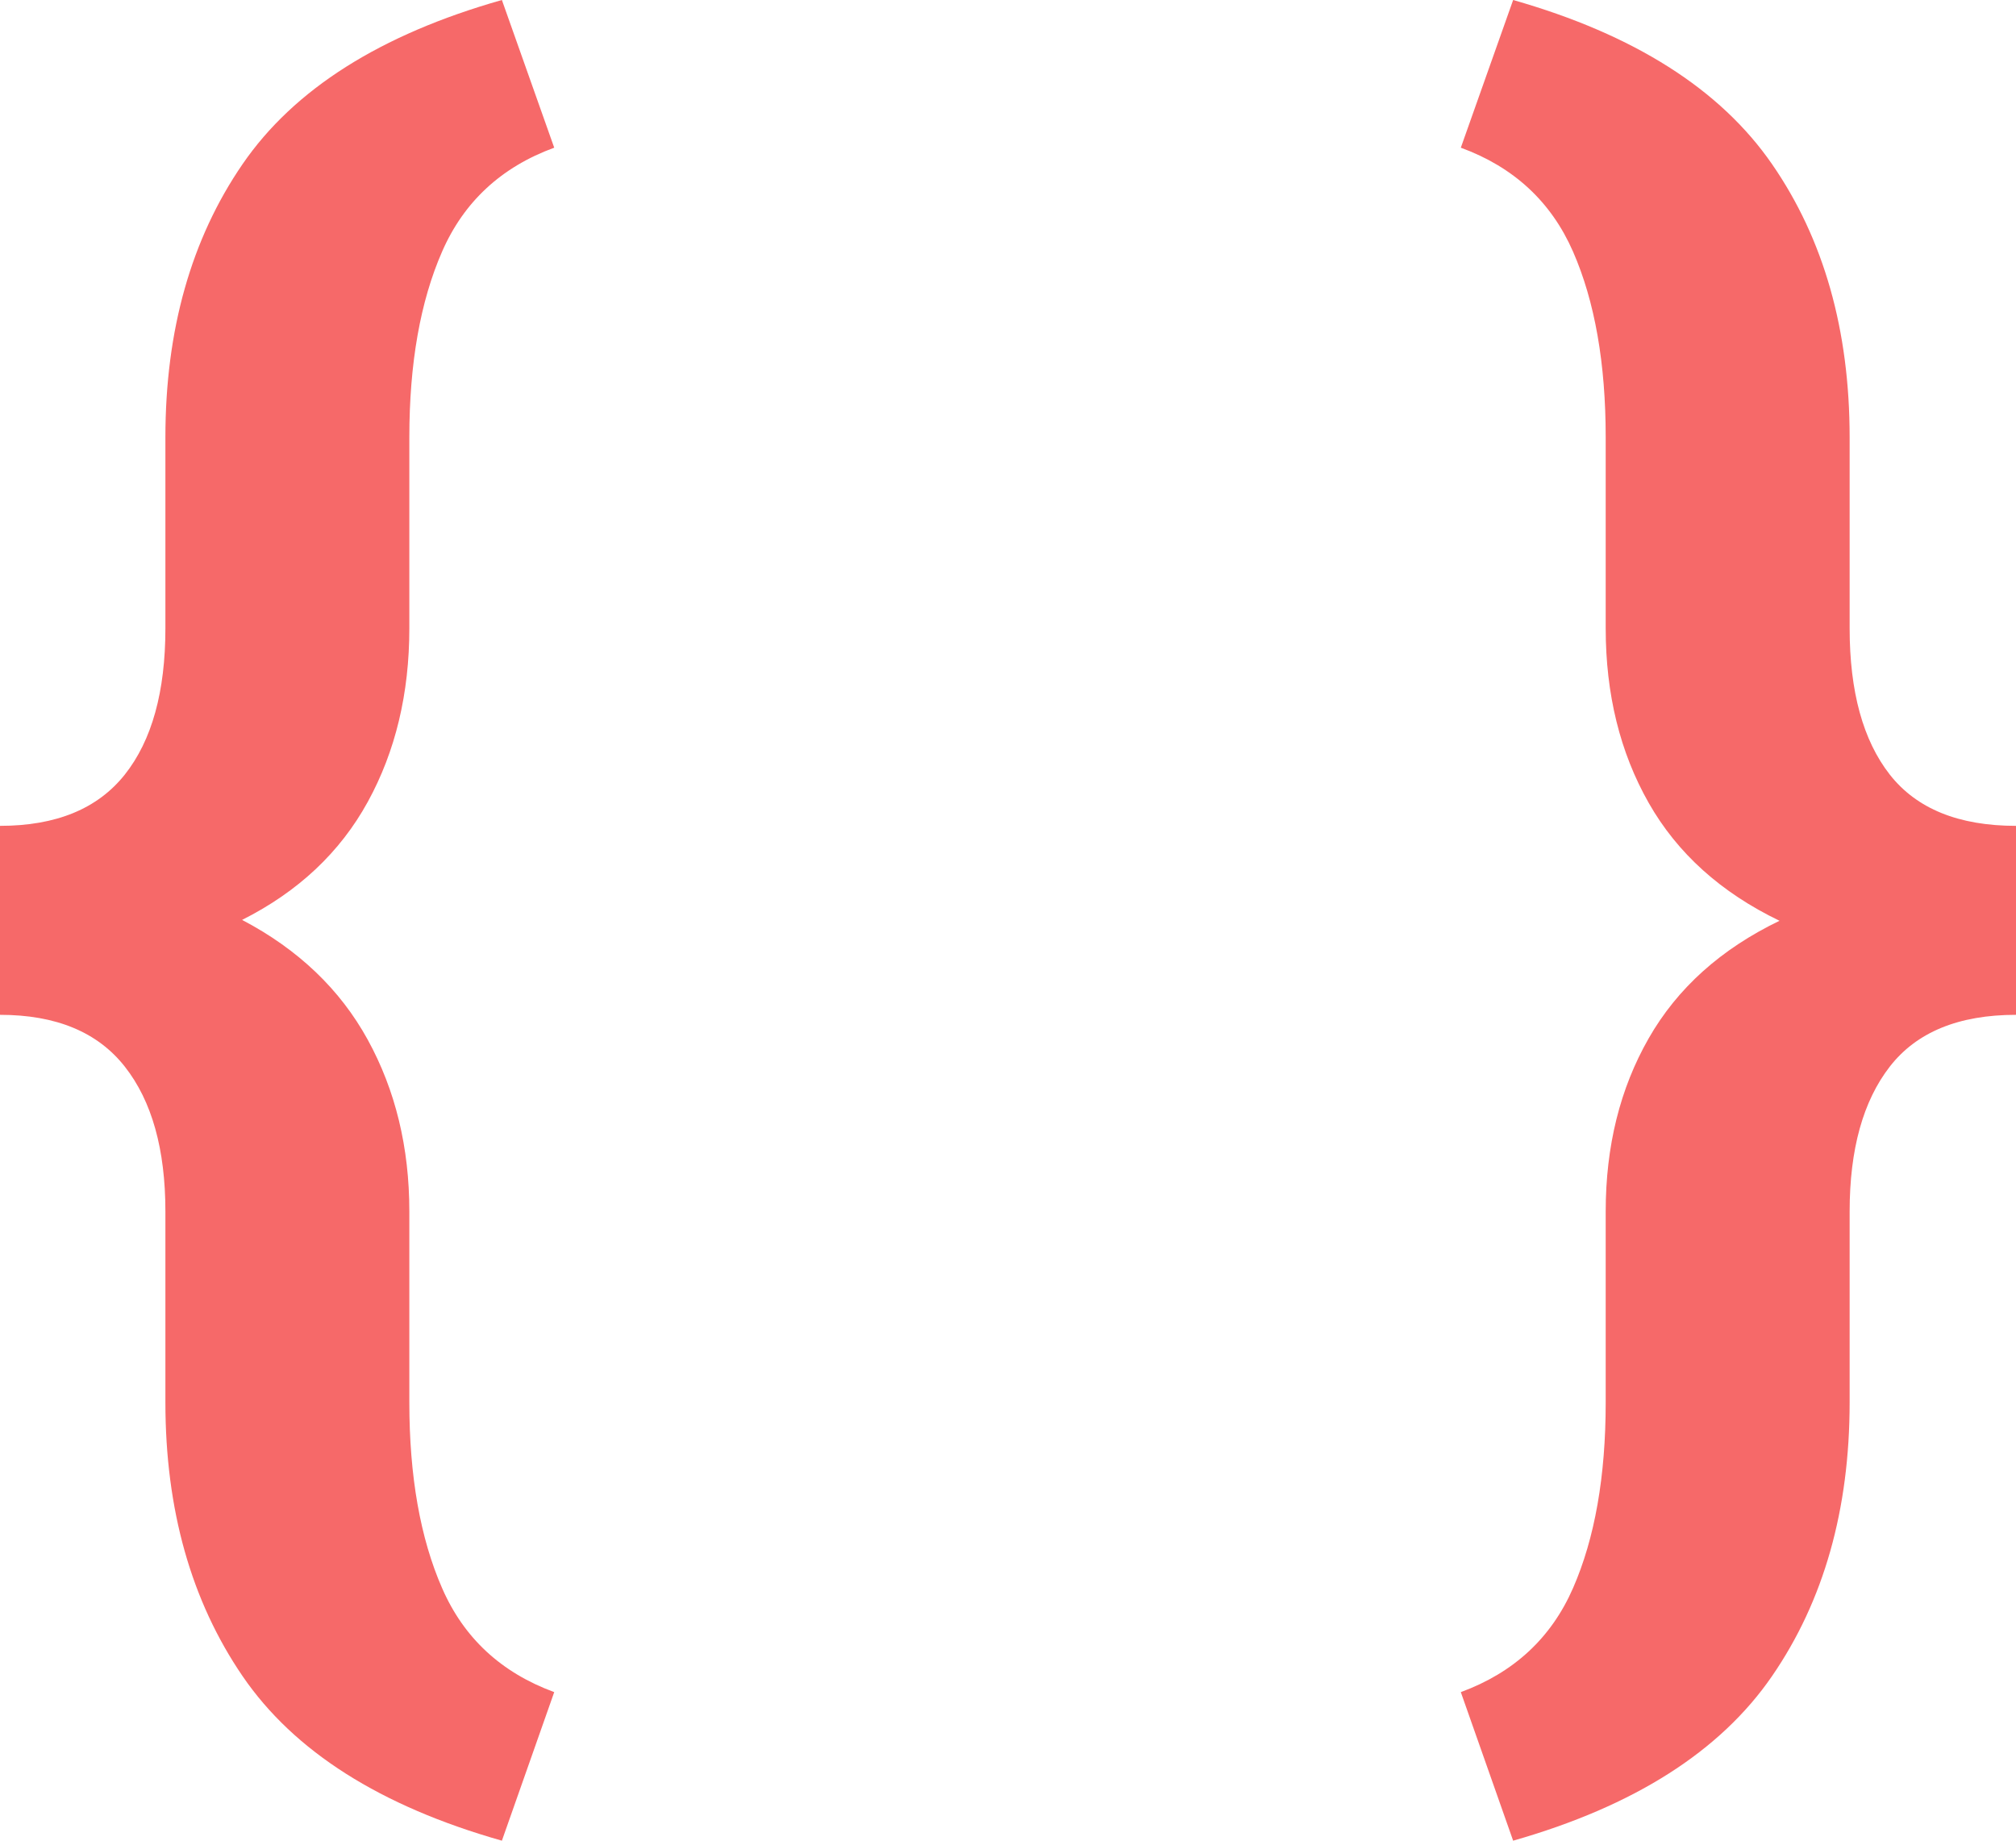 <svg width="23" height="21" xmlns="http://www.w3.org/2000/svg"><path d="M132.726,61 C131.34,60.607 130.354,59.981 129.767,59.122 C129.181,58.264 128.887,57.223 128.887,55.999 L128.887,53.821 C128.887,53.113 128.733,52.562 128.424,52.169 C128.114,51.775 127.64,51.578 127,51.578 L127,49.422 C127.64,49.422 128.114,49.227 128.424,48.837 C128.733,48.447 128.887,47.891 128.887,47.168 L128.887,44.99 C128.887,43.766 129.181,42.727 129.767,41.873 C130.354,41.018 131.34,40.393 132.726,40 L133.323,41.685 C132.719,41.906 132.292,42.302 132.044,42.87 C131.795,43.439 131.67,44.146 131.67,44.99 L131.67,47.168 C131.67,47.912 131.512,48.572 131.196,49.148 C130.88,49.724 130.402,50.173 129.762,50.495 C130.402,50.831 130.88,51.287 131.196,51.863 C131.512,52.439 131.67,53.091 131.67,53.821 L131.67,55.999 C131.67,56.844 131.795,57.55 132.044,58.119 C132.292,58.688 132.719,59.083 133.323,59.305 L132.726,61 Z M143.666,59.305 C144.27,59.083 144.697,58.688 144.946,58.119 C145.195,57.55 145.319,56.844 145.319,55.999 L145.319,53.821 C145.319,53.077 145.482,52.419 145.809,51.847 C146.136,51.274 146.634,50.827 147.302,50.505 C146.634,50.183 146.136,49.735 145.809,49.159 C145.482,48.583 145.319,47.919 145.319,47.168 L145.319,44.99 C145.319,44.146 145.195,43.439 144.946,42.87 C144.697,42.302 144.27,41.906 143.666,41.685 L144.263,40 C145.642,40.393 146.627,41.018 147.217,41.873 C147.807,42.727 148.102,43.766 148.102,44.99 L148.102,47.168 C148.102,47.891 148.255,48.447 148.56,48.837 C148.866,49.227 149.346,49.422 150,49.422 L150,51.578 C149.346,51.578 148.866,51.775 148.56,52.169 C148.255,52.562 148.102,53.113 148.102,53.821 L148.102,55.999 C148.102,57.223 147.807,58.264 147.217,59.122 C146.627,59.981 145.642,60.607 144.263,61 L143.666,59.305 Z" transform="translate(-127 -40)" fill="#F66969" fill-rule="evenodd"/></svg>